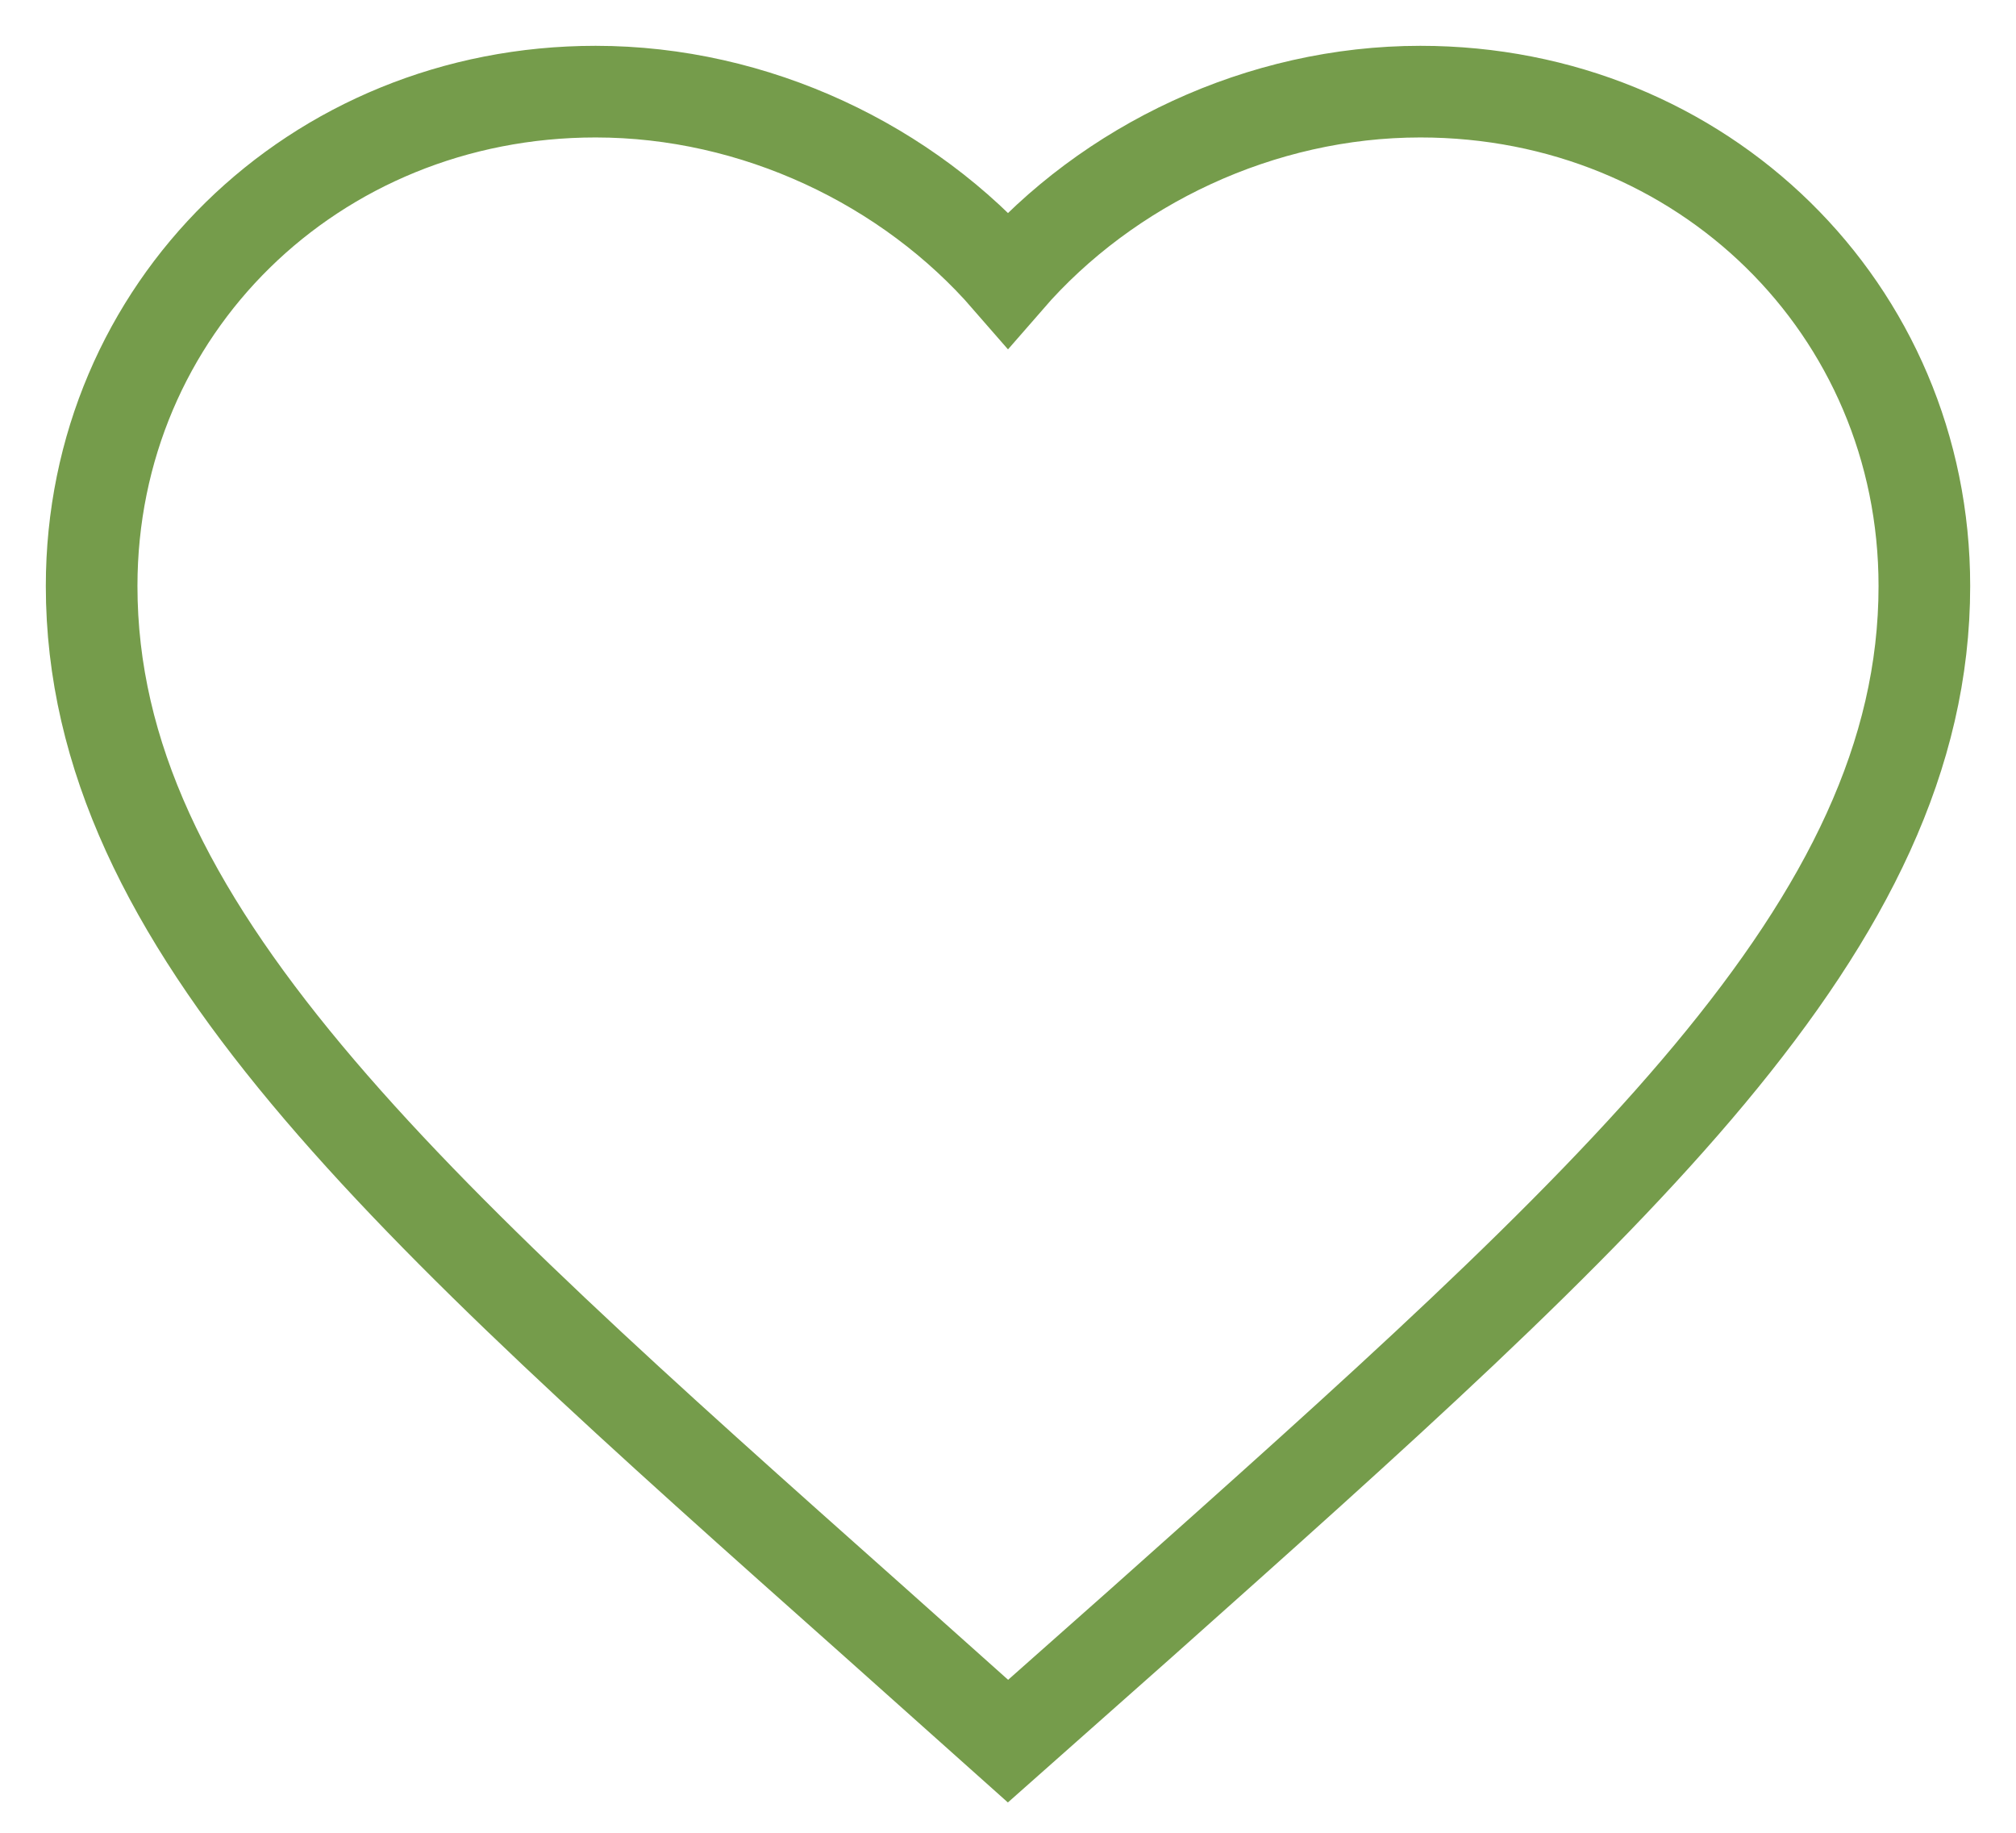 <svg width="22" height="20" viewBox="0 0 22 20" fill="none" xmlns="http://www.w3.org/2000/svg">
<path d="M11 19L9.55 17.705C4.4 13.124 1 10.103 1 6.395C1 3.374 3.42 1 6.5 1C8.24 1 9.91 1.795 11 3.05C12.09 1.795 13.76 1 15.5 1C18.58 1 21 3.374 21 6.395C21 10.103 17.6 13.124 12.45 17.715L11 19Z" stroke="#759C4B"/>
</svg>
